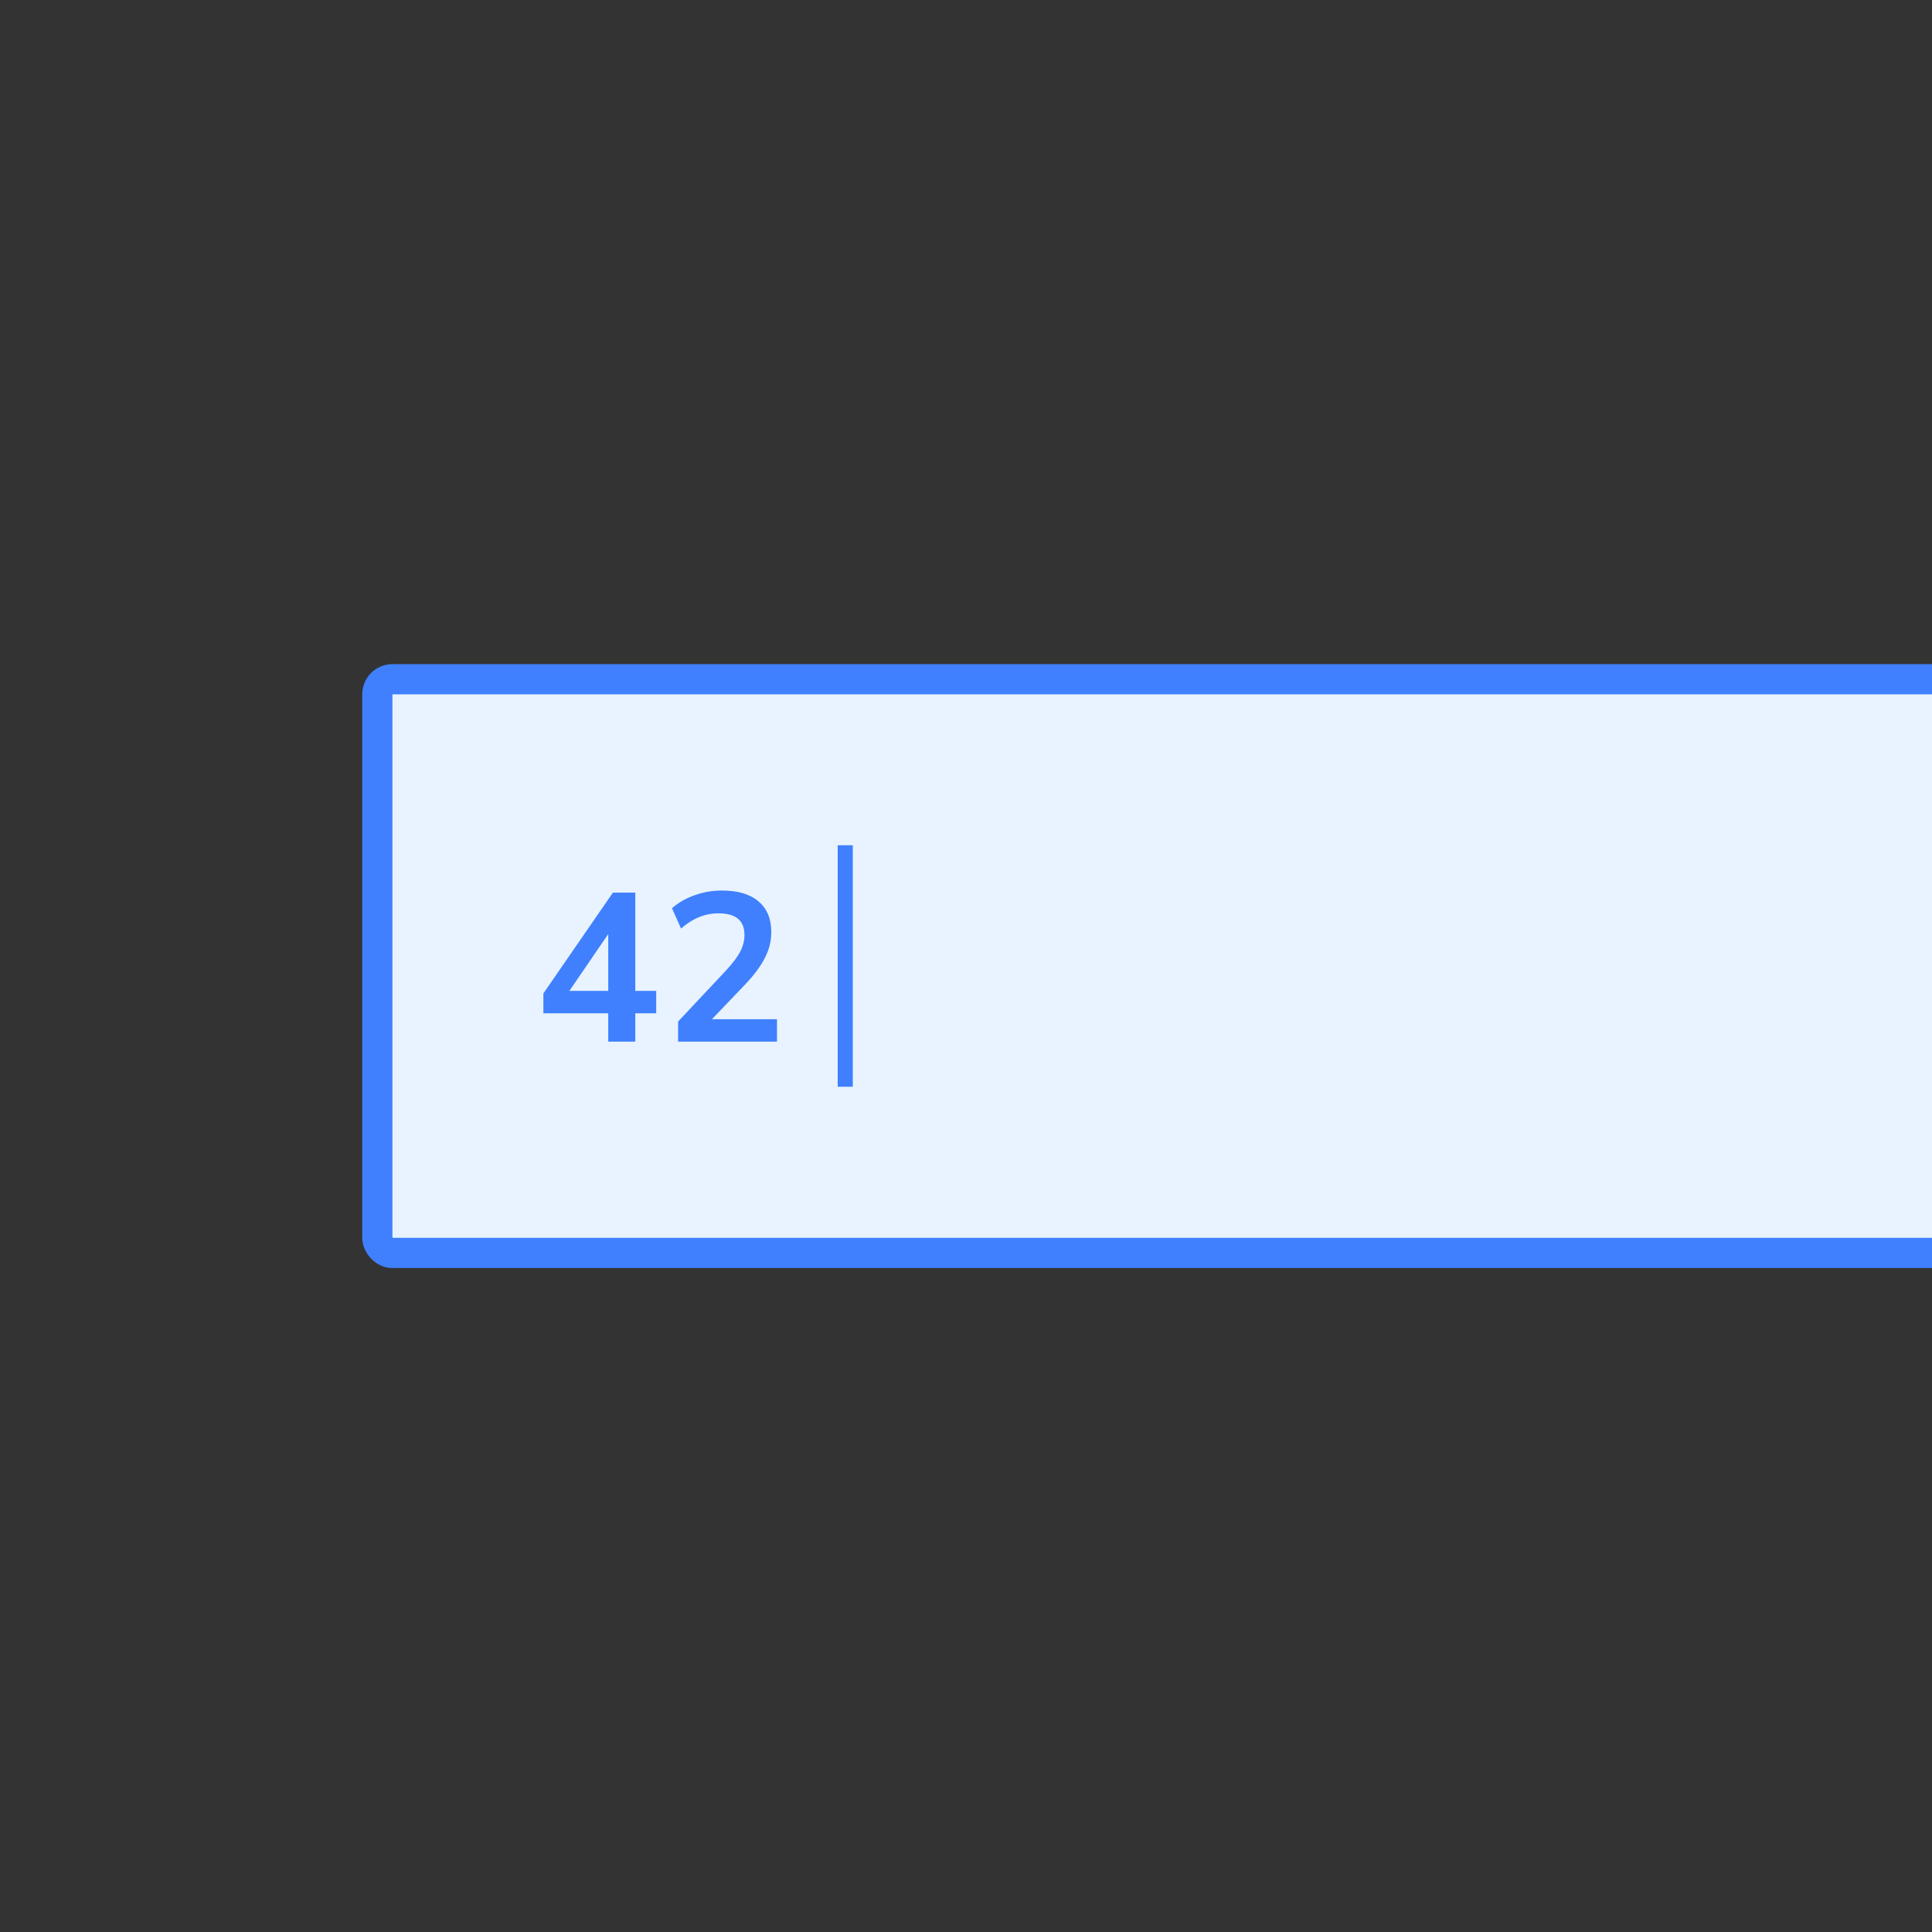 <svg width="128" height="128" viewBox="0 0 128 128" fill="none" xmlns="http://www.w3.org/2000/svg">
<rect x="0" y="0" width="128" height="128" fill="#333333" stroke="none"/>
<g clip-path="url(#clip0)">
<rect x="25" y="45" width="113" height="38.01" rx="1" fill="#E8F3FF"/>
<path d="M40.298 69.01V67.134H36V65.818L40.606 59.14H42.09V65.65H43.476V67.134H42.09V69.01H40.298ZM40.298 65.65V61.884L37.722 65.65H40.298Z" fill="#4080FF"/>
<path d="M44.926 69.01V67.68L48.118 64.278C48.548 63.811 48.856 63.401 49.042 63.046C49.229 62.682 49.322 62.313 49.322 61.94C49.322 60.988 48.748 60.512 47.6 60.512C46.705 60.512 45.879 60.848 45.123 61.52L44.52 60.176C44.913 59.821 45.403 59.537 45.99 59.322C46.578 59.107 47.19 59 47.825 59C48.879 59 49.687 59.238 50.246 59.714C50.816 60.19 51.1 60.871 51.1 61.758C51.1 62.355 50.956 62.929 50.666 63.48C50.386 64.031 49.943 64.623 49.337 65.258L47.166 67.526H51.478V69.01H44.926Z" fill="#4080FF"/>
<rect x="25" y="45" width="113" height="38.01" rx="1" stroke="#4080FF" stroke-width="2"/>
<path d="M56 56V72" stroke="#4080FF"/>
</g>
<defs>
<clipPath id="clip0">
<rect width="128" height="128" fill="white"/>
</clipPath>
</defs>
</svg>
